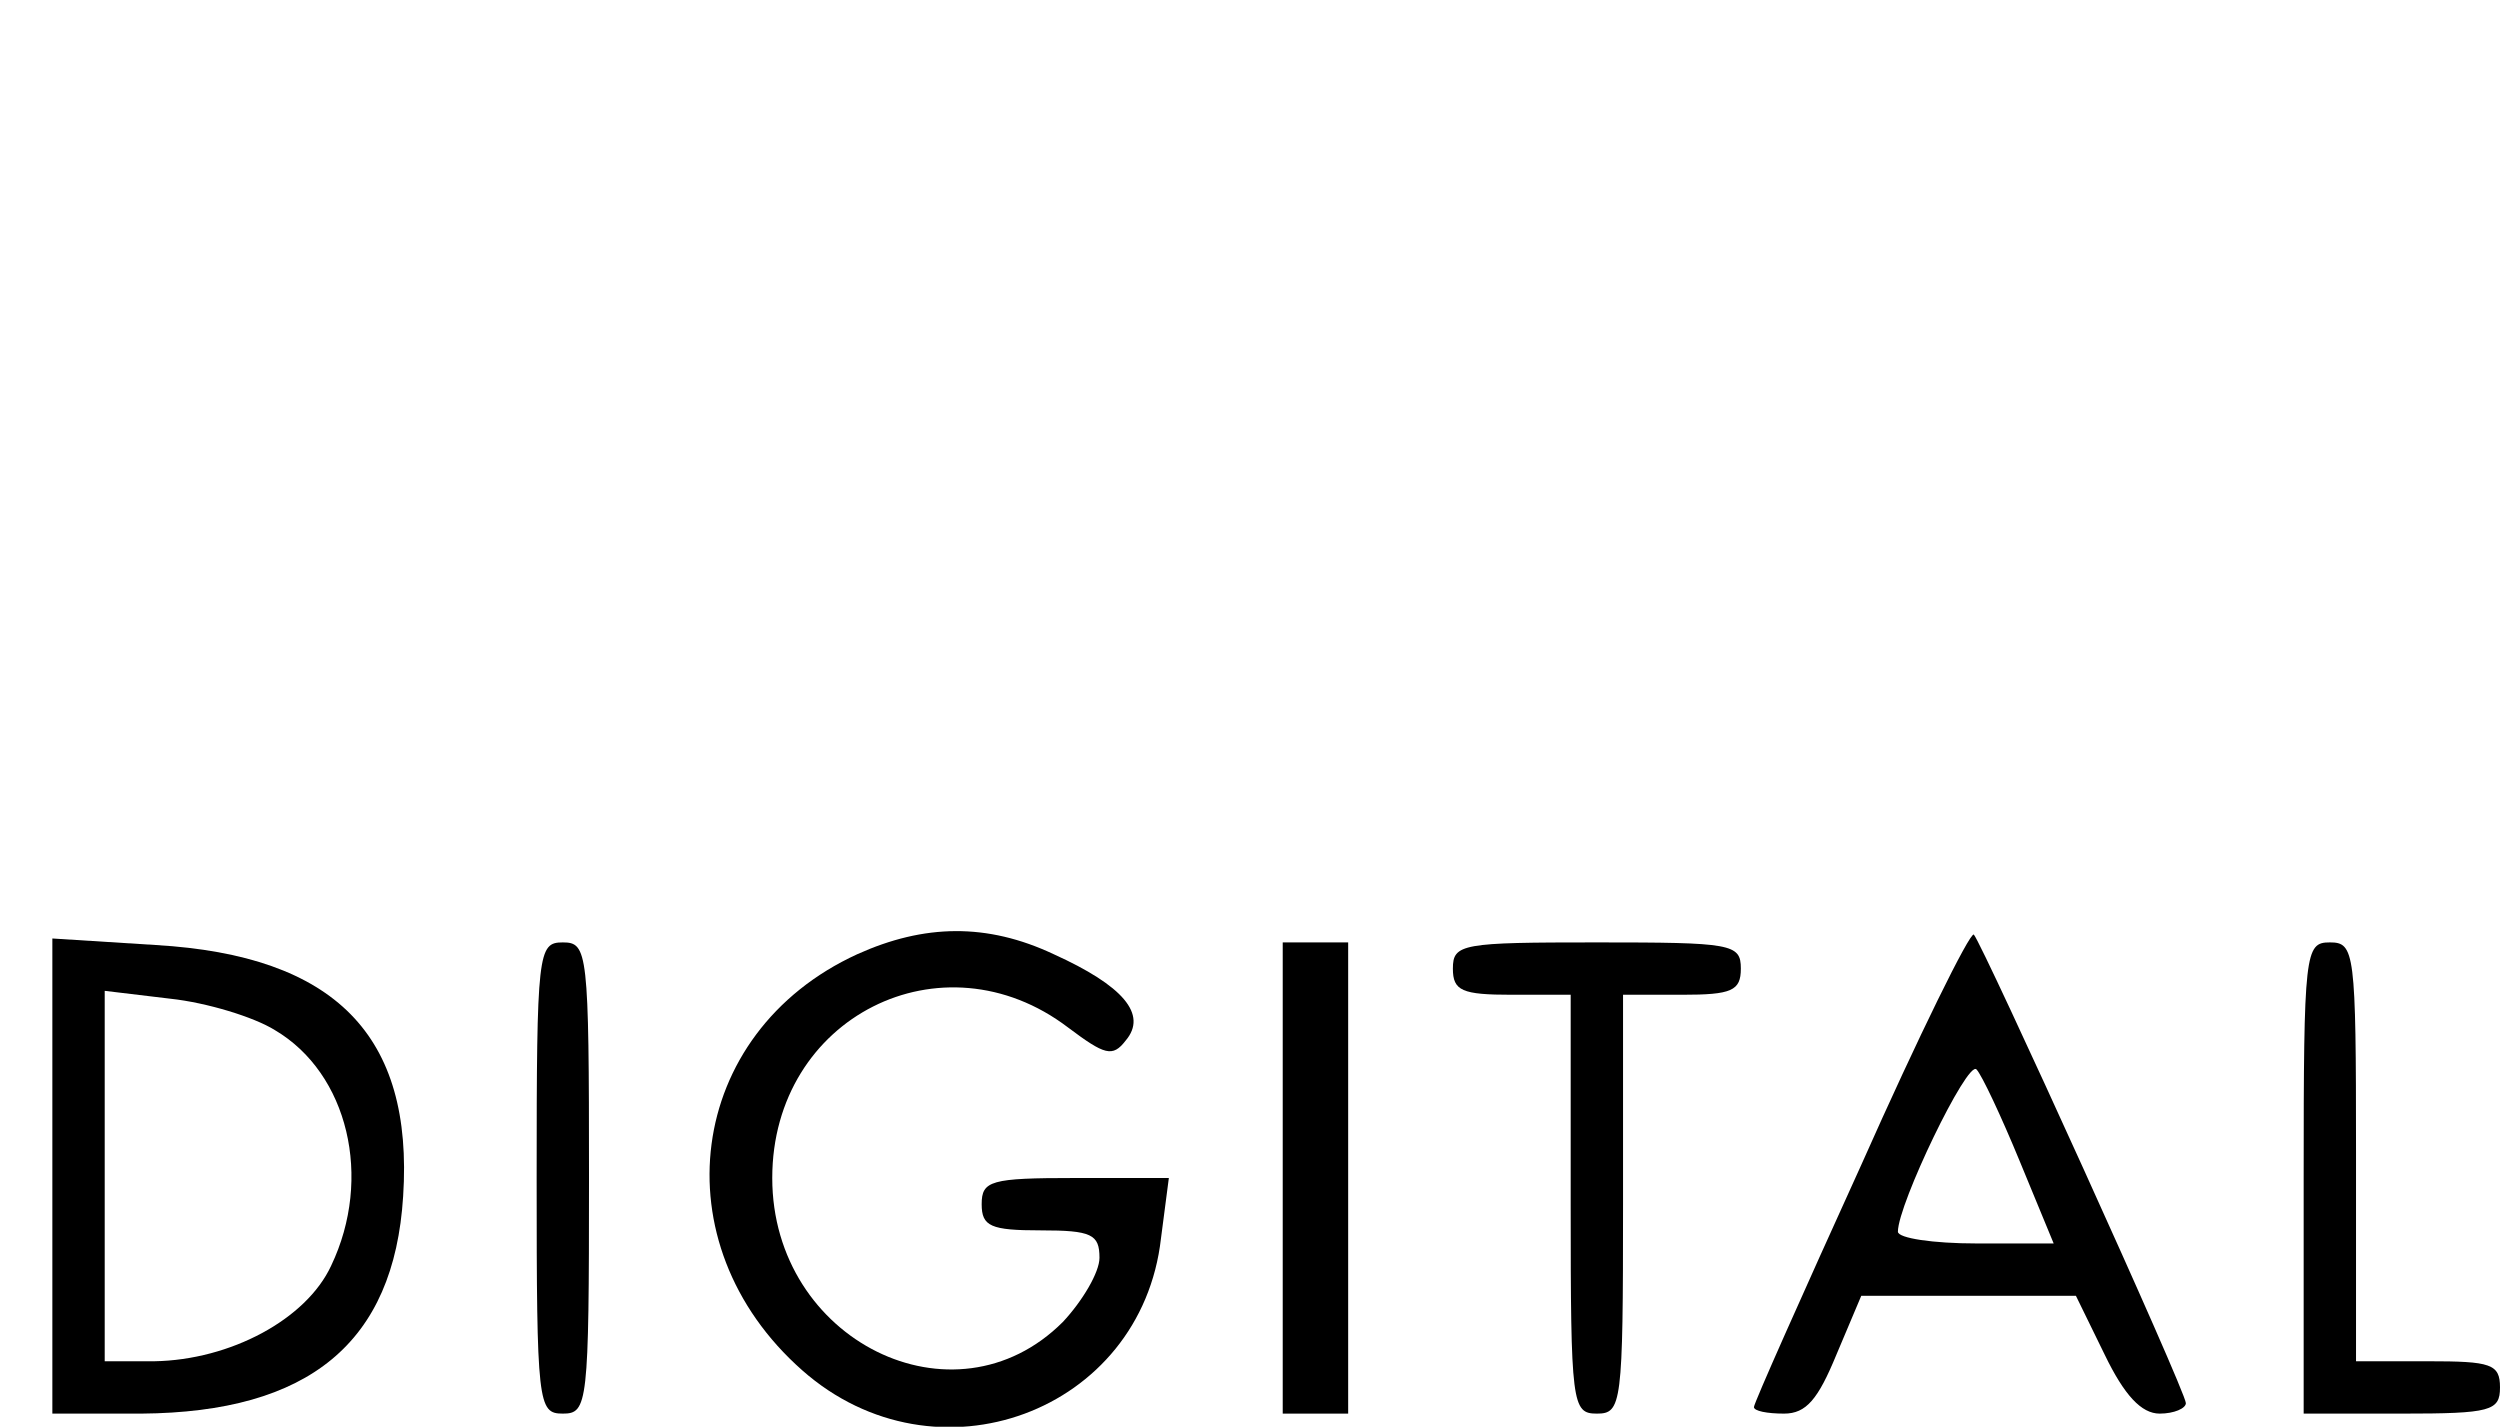 <?xml version="1.0" standalone="no"?>
<!DOCTYPE svg PUBLIC "-//W3C//DTD SVG 20010904//EN"
 "http://www.w3.org/TR/2001/REC-SVG-20010904/DTD/svg10.dtd">
<svg version="1.0" xmlns="http://www.w3.org/2000/svg"
 width="191pt" height="109pt" viewBox="0 0 191 109"
 preserveAspectRatio="xMidYMid meet">

<g transform="translate(0,109) scale(0.1,-0.1)"
fill="#000000" stroke="none">
<path d="M655 361 c-131 -60 -152 -221 -42 -318 102 -90 259 -32 274 101 l6
46 -72 0 c-64 0 -71 -2 -71 -20 0 -17 7 -20 45 -20 39 0 45 -3 45 -21 0 -11
-13 -33 -28 -49 -83 -83 -222 -14 -222 110 0 123 130 188 226 115 28 -21 34
-23 44 -10 17 20 -2 42 -55 66 -51 24 -99 23 -150 0z"/>
<path d="M1422 200 c-45 -99 -82 -182 -82 -185 0 -3 10 -5 23 -5 17 0 26 11
40 45 l19 45 82 0 82 0 22 -45 c15 -31 28 -45 42 -45 11 0 20 4 20 8 0 9 -155
350 -162 358 -3 2 -42 -77 -86 -176z m121 3 l26 -63 -59 0 c-33 0 -60 4 -60 9
0 21 53 131 60 124 4 -4 19 -36 33 -70z"/>
<path d="M40 191 l0 -181 68 0 c128 1 193 54 200 166 8 123 -52 184 -189 192
l-79 5 0 -182z m170 112 c56 -33 75 -113 43 -180 -19 -41 -77 -72 -135 -73
l-38 0 0 141 0 142 50 -6 c28 -3 64 -14 80 -24z"/>
<path d="M410 190 c0 -173 1 -180 20 -180 19 0 20 7 20 180 0 173 -1 180 -20
180 -19 0 -20 -7 -20 -180z"/>
<path d="M980 190 l0 -180 25 0 25 0 0 180 0 180 -25 0 -25 0 0 -180z"/>
<path d="M1110 350 c0 -17 7 -20 45 -20 l45 0 0 -160 c0 -153 1 -160 20 -160
19 0 20 7 20 160 l0 160 45 0 c38 0 45 3 45 20 0 19 -7 20 -110 20 -103 0
-110 -1 -110 -20z"/>
<path d="M1760 190 l0 -180 75 0 c68 0 75 2 75 20 0 18 -7 20 -55 20 l-55 0 0
160 c0 153 -1 160 -20 160 -19 0 -20 -7 -20 -180z"/>
</g>
</svg>
